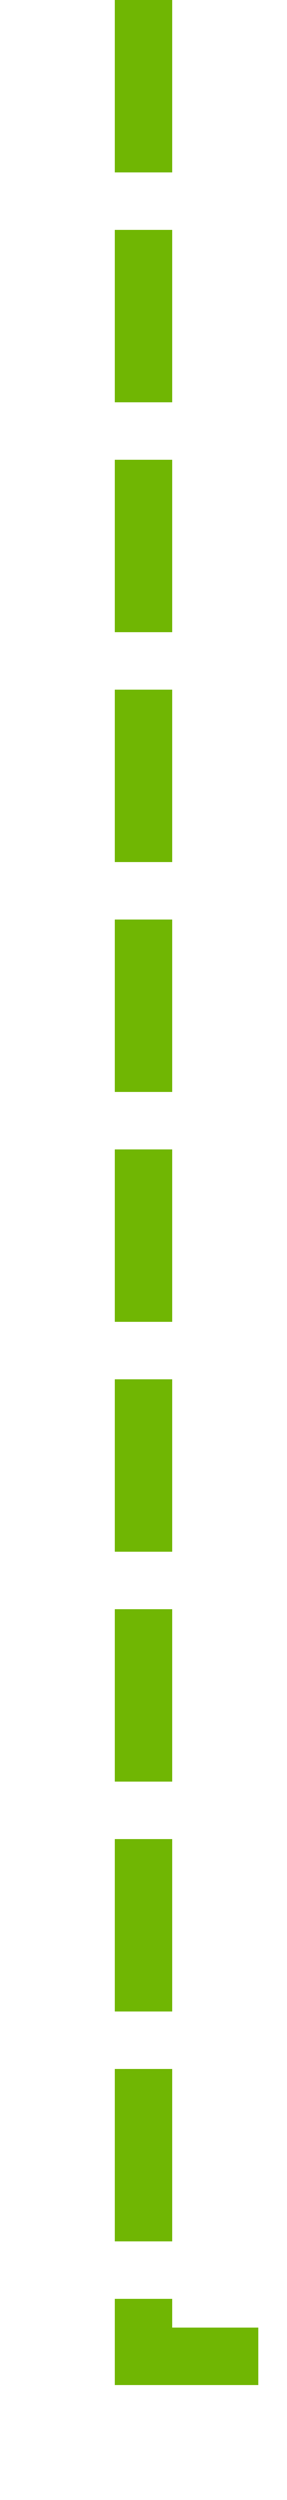 ﻿<?xml version="1.0" encoding="utf-8"?>
<svg version="1.1" xmlns:xlink="http://www.w3.org/1999/xlink" width="10px" height="87px" preserveAspectRatio="xMidYMin meet" viewBox="1342 265  8 87" xmlns="http://www.w3.org/2000/svg">
  <path d="M 1346 265  L 1346 347  L 1461 347  " stroke-width="2" stroke-dasharray="6,2" stroke="#70b603" fill="none" />
</svg>